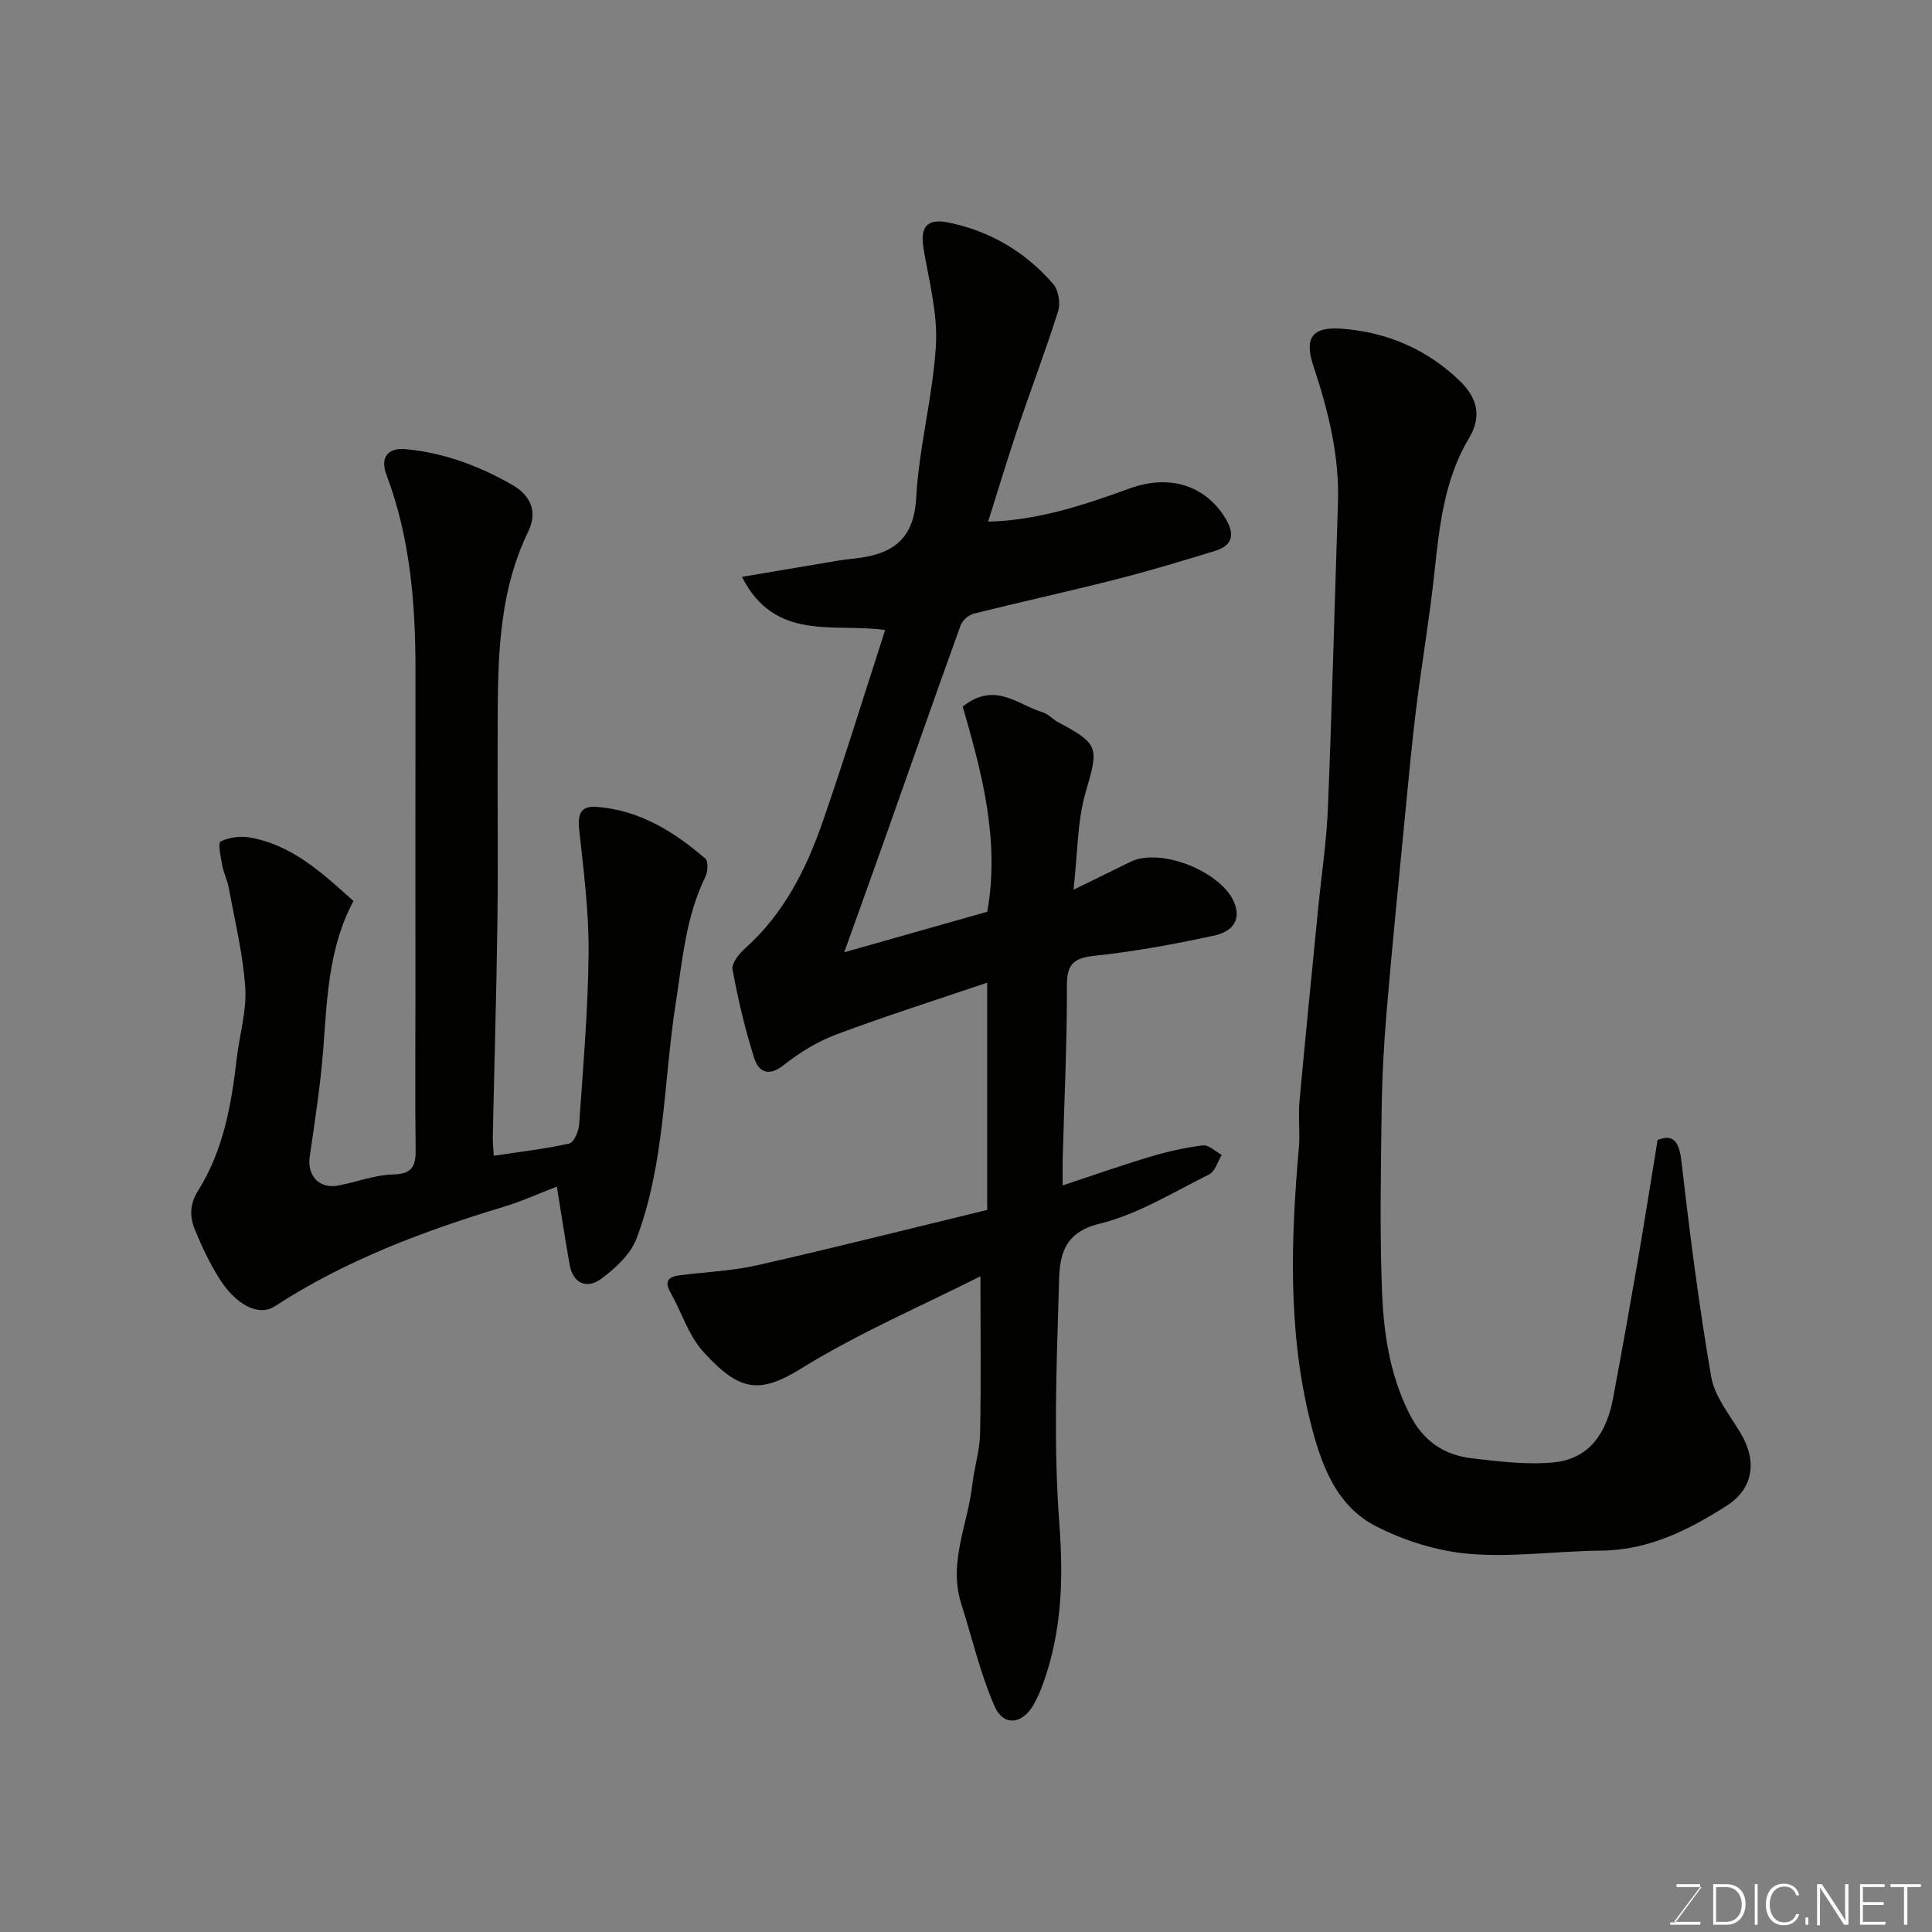 <svg enable-background="new 0 0 400 400" viewBox="0 0 400 400" xmlns="http://www.w3.org/2000/svg"><rect x="0" y="0" width="400" height="400" fill="#808080" stroke="none"/><path d="m202.99 264.24c-12.23 6.18-25.21 11.73-37.09 19.08-8.6 5.32-12.77 4.85-20.28-3.44-3.06-3.38-4.5-8.2-6.81-12.29-1.42-2.51-.22-3.28 2.01-3.57 5.35-.68 10.8-.89 16.03-2.08 15.8-3.59 31.51-7.55 47.54-11.44 0-16.4 0-31.61 0-47.05-10.29 3.49-20.83 6.84-31.18 10.7-3.91 1.46-7.66 3.76-10.94 6.36-3.18 2.52-5.23 1.37-6.12-1.45-1.9-6-3.36-12.16-4.49-18.35-.24-1.29 1.42-3.3 2.69-4.44 7.94-7.12 12.57-16.3 15.96-26.09 4.52-13.02 8.57-26.2 12.95-39.74-10.54-1.51-22.8 2.52-29.65-11.01 7.19-1.21 13.71-2.32 20.23-3.41.97-.16 1.95-.26 2.94-.37 7.59-.81 12.42-3.57 12.91-12.57.57-10.56 3.46-21 4.08-31.57.39-6.56-1.41-13.29-2.54-19.89-.79-4.6.59-6.48 5.22-5.53 8.6 1.77 15.88 6.1 21.6 12.7 1.1 1.26 1.54 3.96 1.03 5.6-2.57 8.18-5.64 16.2-8.38 24.33-2.13 6.32-4.04 12.71-6.12 19.28 10.23-.24 19.77-3.41 29.3-6.87 8.33-3.02 15.61-.58 19.73 6.01 1.95 3.12 1.93 5.7-2.02 6.91-6.82 2.09-13.65 4.15-20.56 5.91-9.78 2.49-19.64 4.64-29.42 7.09-1.07.27-2.36 1.4-2.73 2.43-5.36 14.85-10.57 29.75-15.84 44.63-2.64 7.45-5.33 14.88-8.25 23.05 10.45-2.96 20.21-5.72 29.61-8.39 2.67-14.96-1.19-28.97-5.08-42.48 6.66-5.32 11.41-.34 16.5 1.16 1.2.35 2.14 1.49 3.29 2.1 8.53 4.52 8.34 5.27 5.68 14.4-1.76 6.05-1.66 12.64-2.53 20.26 4.72-2.31 8.28-4.04 11.83-5.79 6.29-3.09 19.3 2.22 21.59 8.83 1.39 4.01-1.46 5.84-4.29 6.45-8.13 1.75-16.34 3.29-24.59 4.16-4.35.46-5.92 1.55-5.91 6.16.04 11.93-.55 23.86-.87 35.79-.04 1.64-.01 3.29-.01 5.62 6.4-2.12 12.2-4.17 18.09-5.93 3.57-1.07 7.25-1.91 10.94-2.36 1.21-.15 2.6 1.27 3.91 1.97-.85 1.38-1.36 3.42-2.59 4.03-7.45 3.69-14.77 8.28-22.7 10.21-8.78 2.13-8.28 8.51-8.46 14.18-.5 16.01-1.07 32.11.13 48.04.86 11.39.5 22.2-3.33 32.89-.55 1.53-1.19 3.04-1.99 4.45-2.33 4.12-6.26 4.59-8.13.29-2.94-6.78-4.62-14.1-6.87-21.18-2.71-8.52 1.37-16.41 2.29-24.59.4-3.56 1.55-7.08 1.62-10.64.21-10.58.07-21.18.07-32.55z" fill="#010100"/><path d="m102.23 239.29c5.44-.83 10.6-1.41 15.63-2.54.96-.22 1.96-2.55 2.05-3.97.81-11.86 1.85-23.72 1.95-35.59.07-8.5-1.04-17.03-1.95-25.51-.34-3.11.33-4.86 3.54-4.63 8.87.64 16.06 5.09 22.58 10.71.65.56.52 2.76-.01 3.83-4.04 8.24-4.72 17.19-6.11 26.06-2.54 16.27-2.21 33.06-8.09 48.69-1.25 3.34-4.46 6.32-7.46 8.5-2.73 1.98-5.7 1.02-6.41-2.94-.92-5.13-1.69-10.29-2.66-16.23-3.62 1.39-7.25 3.05-11.03 4.19-16.6 5.02-32.71 11.06-47.36 20.59-3.33 2.16-8.02-.23-11.5-5.75-1.99-3.17-3.61-6.61-5.04-10.08-1.1-2.66-1.12-5.28.64-8.08 5.24-8.34 6.92-17.83 8.02-27.45.56-4.87 2.08-9.78 1.76-14.58-.46-6.95-2.16-13.82-3.42-20.71-.29-1.59-1.07-3.09-1.36-4.68-.31-1.68-.9-4.62-.33-4.9 1.73-.85 4.05-1.17 5.99-.84 8.8 1.53 15.04 7.34 21.52 13.16-5.18 9.7-5.45 20.17-6.25 30.6-.58 7.49-1.73 14.93-2.81 22.37-.56 3.86 1.94 6.67 5.85 5.95 3.84-.71 7.63-2.22 11.46-2.3 4.46-.09 4.67-2.33 4.62-5.72-.13-9.99-.04-19.99-.04-29.99 0-22.82-.02-45.65.01-68.47.02-13.85-1.06-27.51-5.99-40.65-1.38-3.67.26-5.69 4.04-5.33 7.89.75 15.1 3.46 21.98 7.38 4.13 2.36 5.14 5.88 3.36 9.56-6.74 13.86-6.31 28.67-6.38 43.44-.06 12.49.12 24.99-.05 37.49-.19 14.76-.64 29.53-.95 44.29-.04 1.15.1 2.29.2 4.13z" fill="#010100"/><path d="m343.19 236.02c3.11-1.23 4.43.1 4.92 4.35 1.73 14.94 3.62 29.88 6.18 44.69.71 4.12 3.83 7.87 6.08 11.65 3.5 5.88 2.65 11.53-2.97 15.1-7.9 5.02-16.14 9.15-25.92 9.23-9.1.08-18.26 1.43-27.26.67-6.61-.55-13.47-2.71-19.4-5.75-8.45-4.33-11.47-13.32-13.58-21.81-4.61-18.62-3.98-37.61-2.32-56.58.27-3.14-.16-6.35.12-9.49 1.22-13.4 2.58-26.79 3.89-40.19.68-6.86 1.72-13.71 2-20.59.85-21.02 1.38-42.05 2.08-63.08.33-9.82-1.99-19.14-5.06-28.36-1.95-5.84-.37-8.24 5.73-7.81 9.41.66 17.8 4.27 24.57 10.83 3.25 3.15 4.8 6.99 1.9 11.82-5.17 8.61-6.16 18.43-7.21 28.21-1 9.26-2.58 18.46-3.73 27.71-.87 7-1.52 14.04-2.2 21.06-1.35 13.89-2.74 27.79-3.92 41.69-.59 6.91-.95 13.86-1.04 20.79-.16 12.38-.4 24.77.08 37.13.34 8.74 1.6 17.39 5.71 25.5 2.84 5.6 7.12 8.46 12.93 9.14 5.6.66 11.34 1.37 16.9.84 7.55-.72 10.99-6.31 12.3-13.28 1.74-9.29 3.41-18.6 5.02-27.91 1.41-8.18 2.7-16.41 4.2-25.56z" fill="#010100"/><g fill="#fbfcfa"><path d="m346.9 398 5.4-7.3h-5.2v-.6h4.9v.6l-5.4 7.2h5.5l-.1.6h-6.2v-.5z"/><path d="m354.7 390.1h2.8c2.3 0 3.9 1.6 3.9 4.1s-1.6 4.3-3.9 4.3h-2.8zm.6 7.8h2c2.2 0 3.3-1.6 3.3-3.6 0-1.8-1-3.6-3.3-3.6h-2z"/><path d="m363.9 390.1v8.4h-.6v-8.4z"/><path d="m372.5 396.3c-.4 1.3-1.4 2.3-3.2 2.3-2.4 0-3.7-1.9-3.7-4.3 0-2.3 1.2-4.3 3.7-4.3 1.8 0 2.9 1 3.2 2.4h-.6c-.4-1.1-1.1-1.8-2.5-1.8-2.1 0-3 1.9-3 3.7s.9 3.7 3 3.7c1.4 0 2.1-.7 2.5-1.7z"/><path d="m373.8 398.5v-1.5h.6v1.5z"/><path d="m376.2 398.5v-8.4h1c1.3 2 4.4 6.6 4.9 7.6-.1-1.2-.1-2.4-.1-3.8v-3.8h.7v8.4h-.9c-1.2-1.9-4.4-6.8-5-7.7.1 1.1 0 2.3 0 3.9v3.9h-.6z"/><path d="m390 394.4h-4.3v3.5h4.7l-.1.6h-5.2v-8.4h5.1v.6h-4.5v3.1h4.3z"/><path d="m394.2 390.7h-2.8v-.6h6.3v.6h-2.8v7.8h-.7z"/></g></svg>